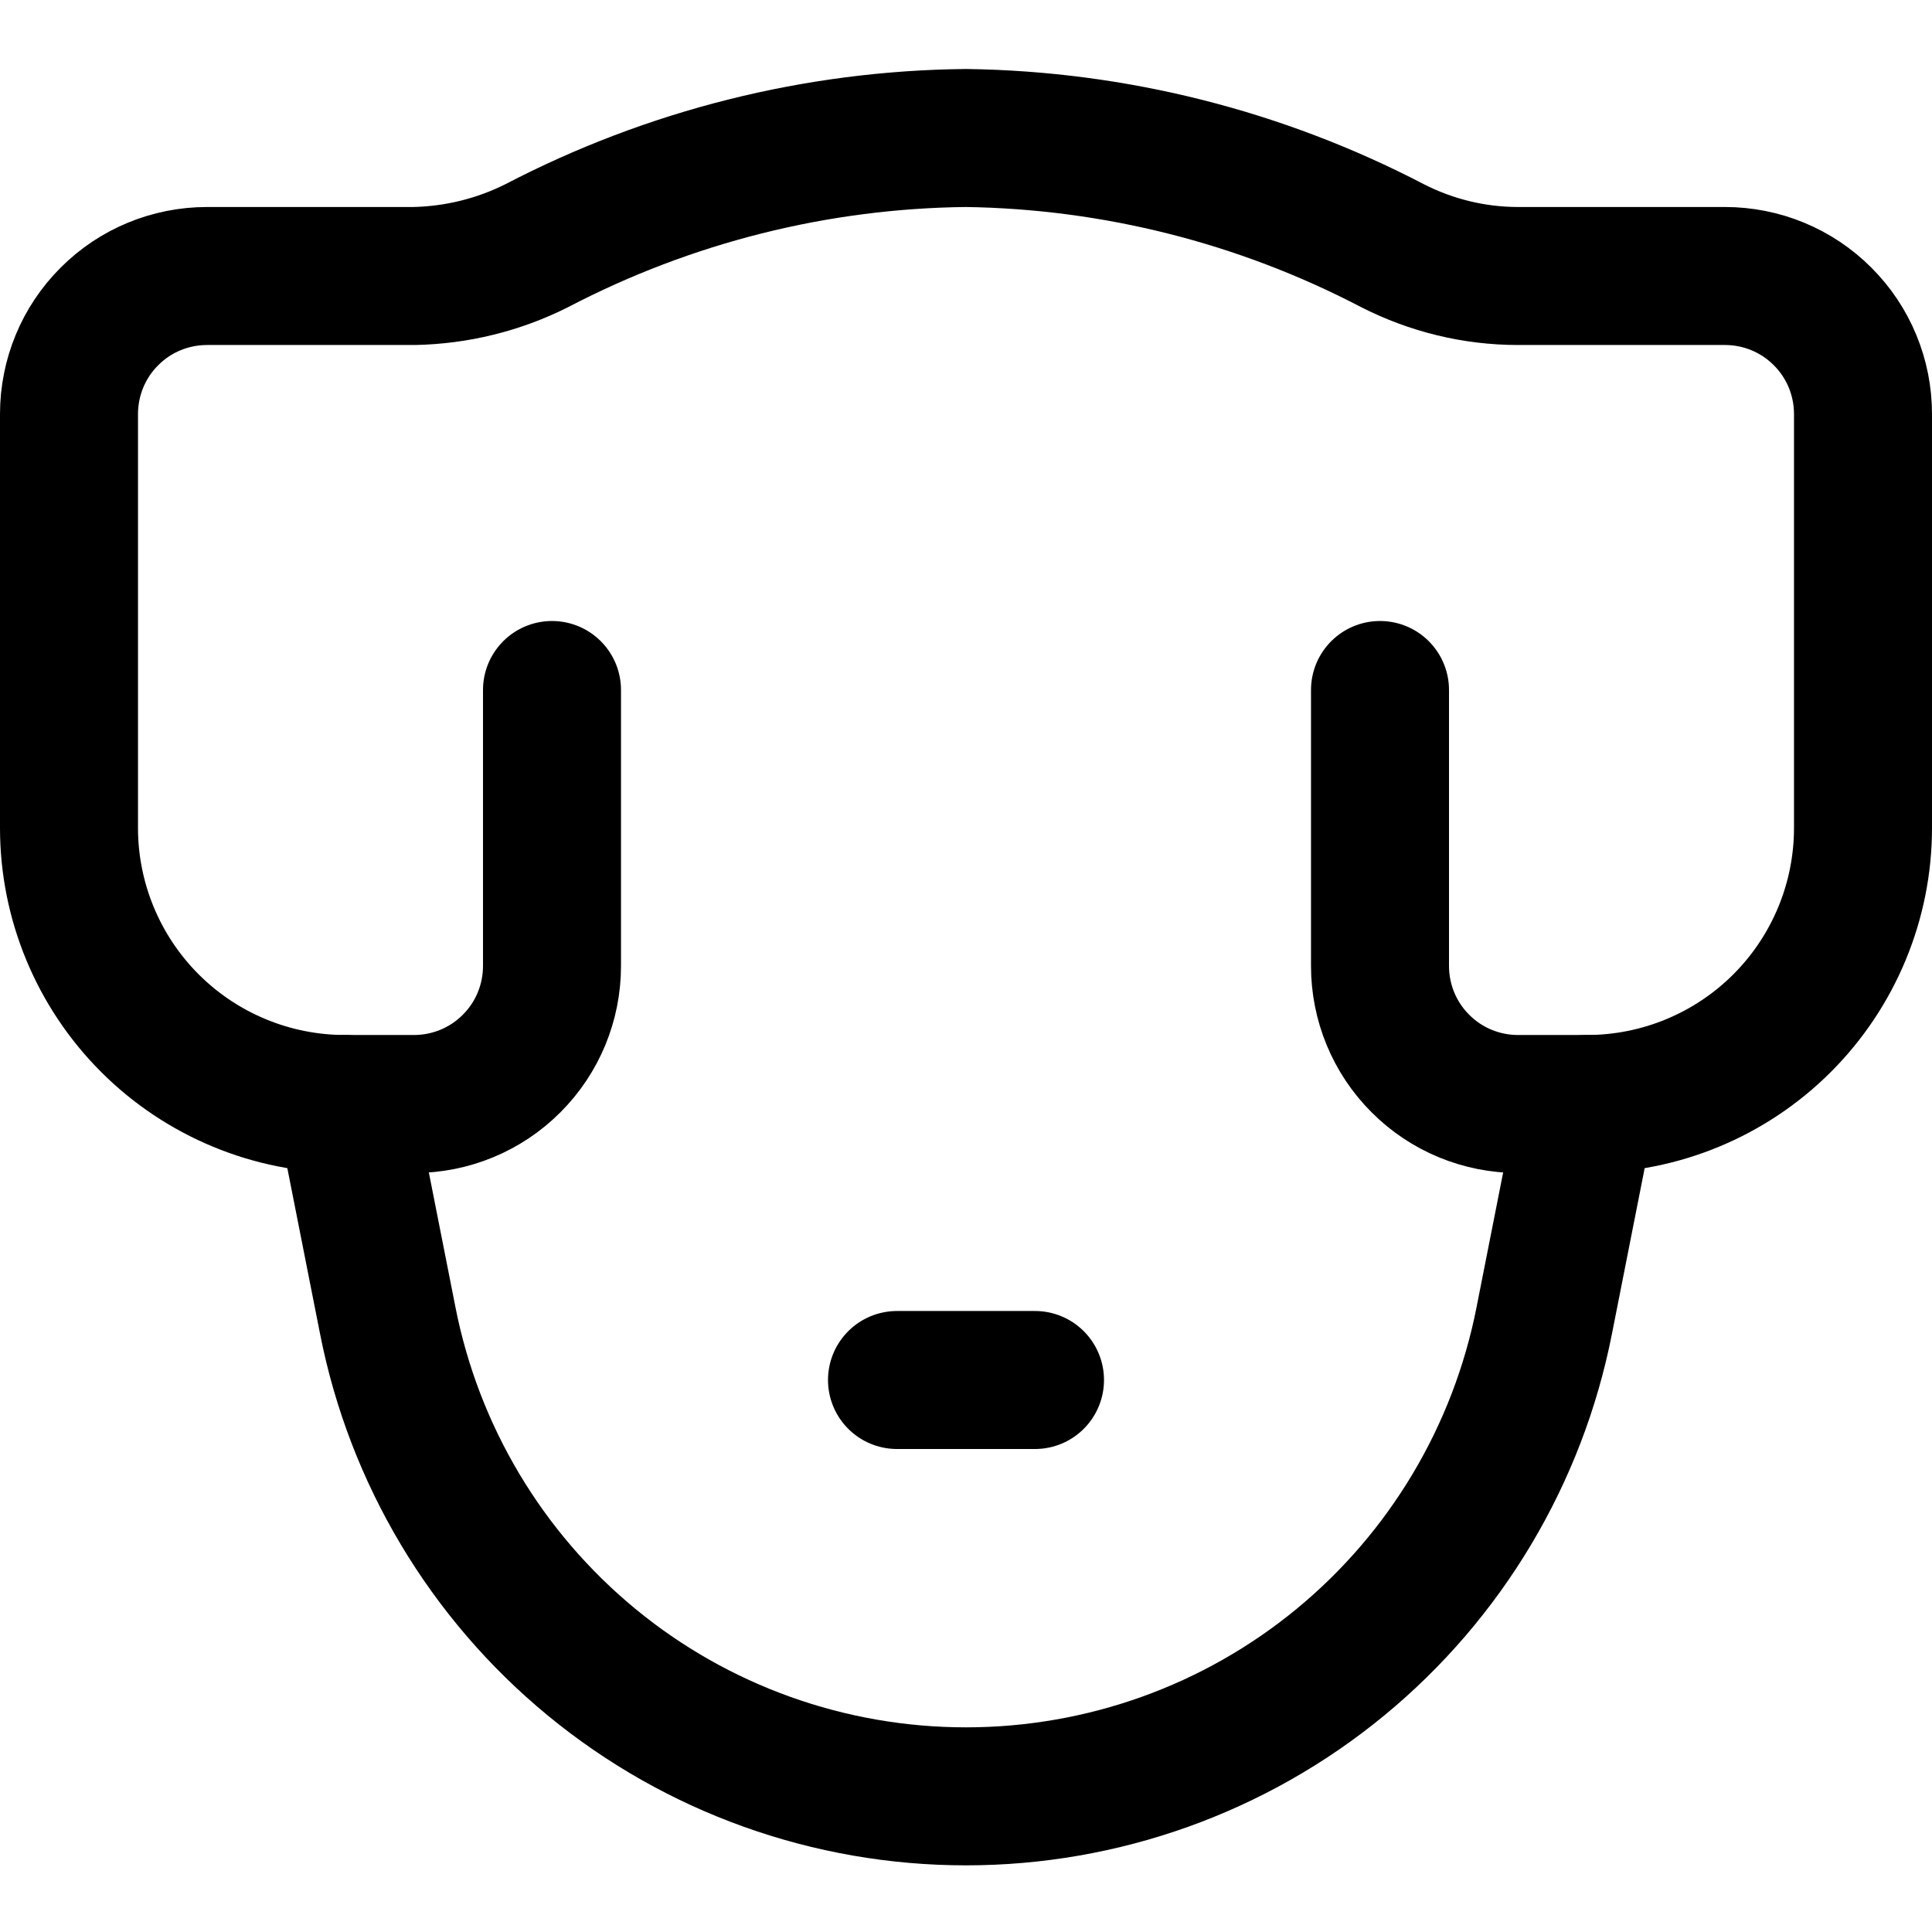 <svg width="14" height="14" viewBox="0 0 14 14" fill="none" xmlns="http://www.w3.org/2000/svg">
<g clip-path="url(#clip0_2709_1740)">
<path d="M10 5V7C10 7.265 10.105 7.52 10.293 7.707C10.48 7.895 10.735 8 11 8H11.5C12.03 8 12.539 7.789 12.914 7.414C13.289 7.039 13.5 6.53 13.5 6V3C13.5 2.735 13.395 2.48 13.207 2.293C13.02 2.105 12.765 2 12.5 2H11C10.684 2 10.372 1.924 10.09 1.78C9.135 1.282 8.077 1.015 7 1C5.916 1.011 4.851 1.279 3.89 1.78C3.614 1.919 3.309 1.994 3 2H1.5C1.235 2 0.98 2.105 0.793 2.293C0.605 2.48 0.5 2.735 0.5 3V6C0.5 6.53 0.711 7.039 1.086 7.414C1.461 7.789 1.97 8 2.5 8H3C3.265 8 3.52 7.895 3.707 7.707C3.895 7.52 4 7.265 4 7V5" stroke="#000001" stroke-linecap="round" stroke-linejoin="round"/>
<path d="M11.5 8L11.19 9.57C10.999 10.541 10.477 11.416 9.713 12.045C8.949 12.674 7.99 13.017 7 13.017C6.01 13.017 5.051 12.674 4.287 12.045C3.523 11.416 3.001 10.541 2.81 9.57L2.5 8" stroke="#000001" stroke-linecap="round" stroke-linejoin="round"/>
<path d="M6.5 10H7.5" stroke="#000001" stroke-linecap="round" stroke-linejoin="round"/>
</g>
<defs>
<clipPath id="clip0_2709_1740">
<rect width="14" height="14" fill="white"/>
</clipPath>
</defs>
</svg>
